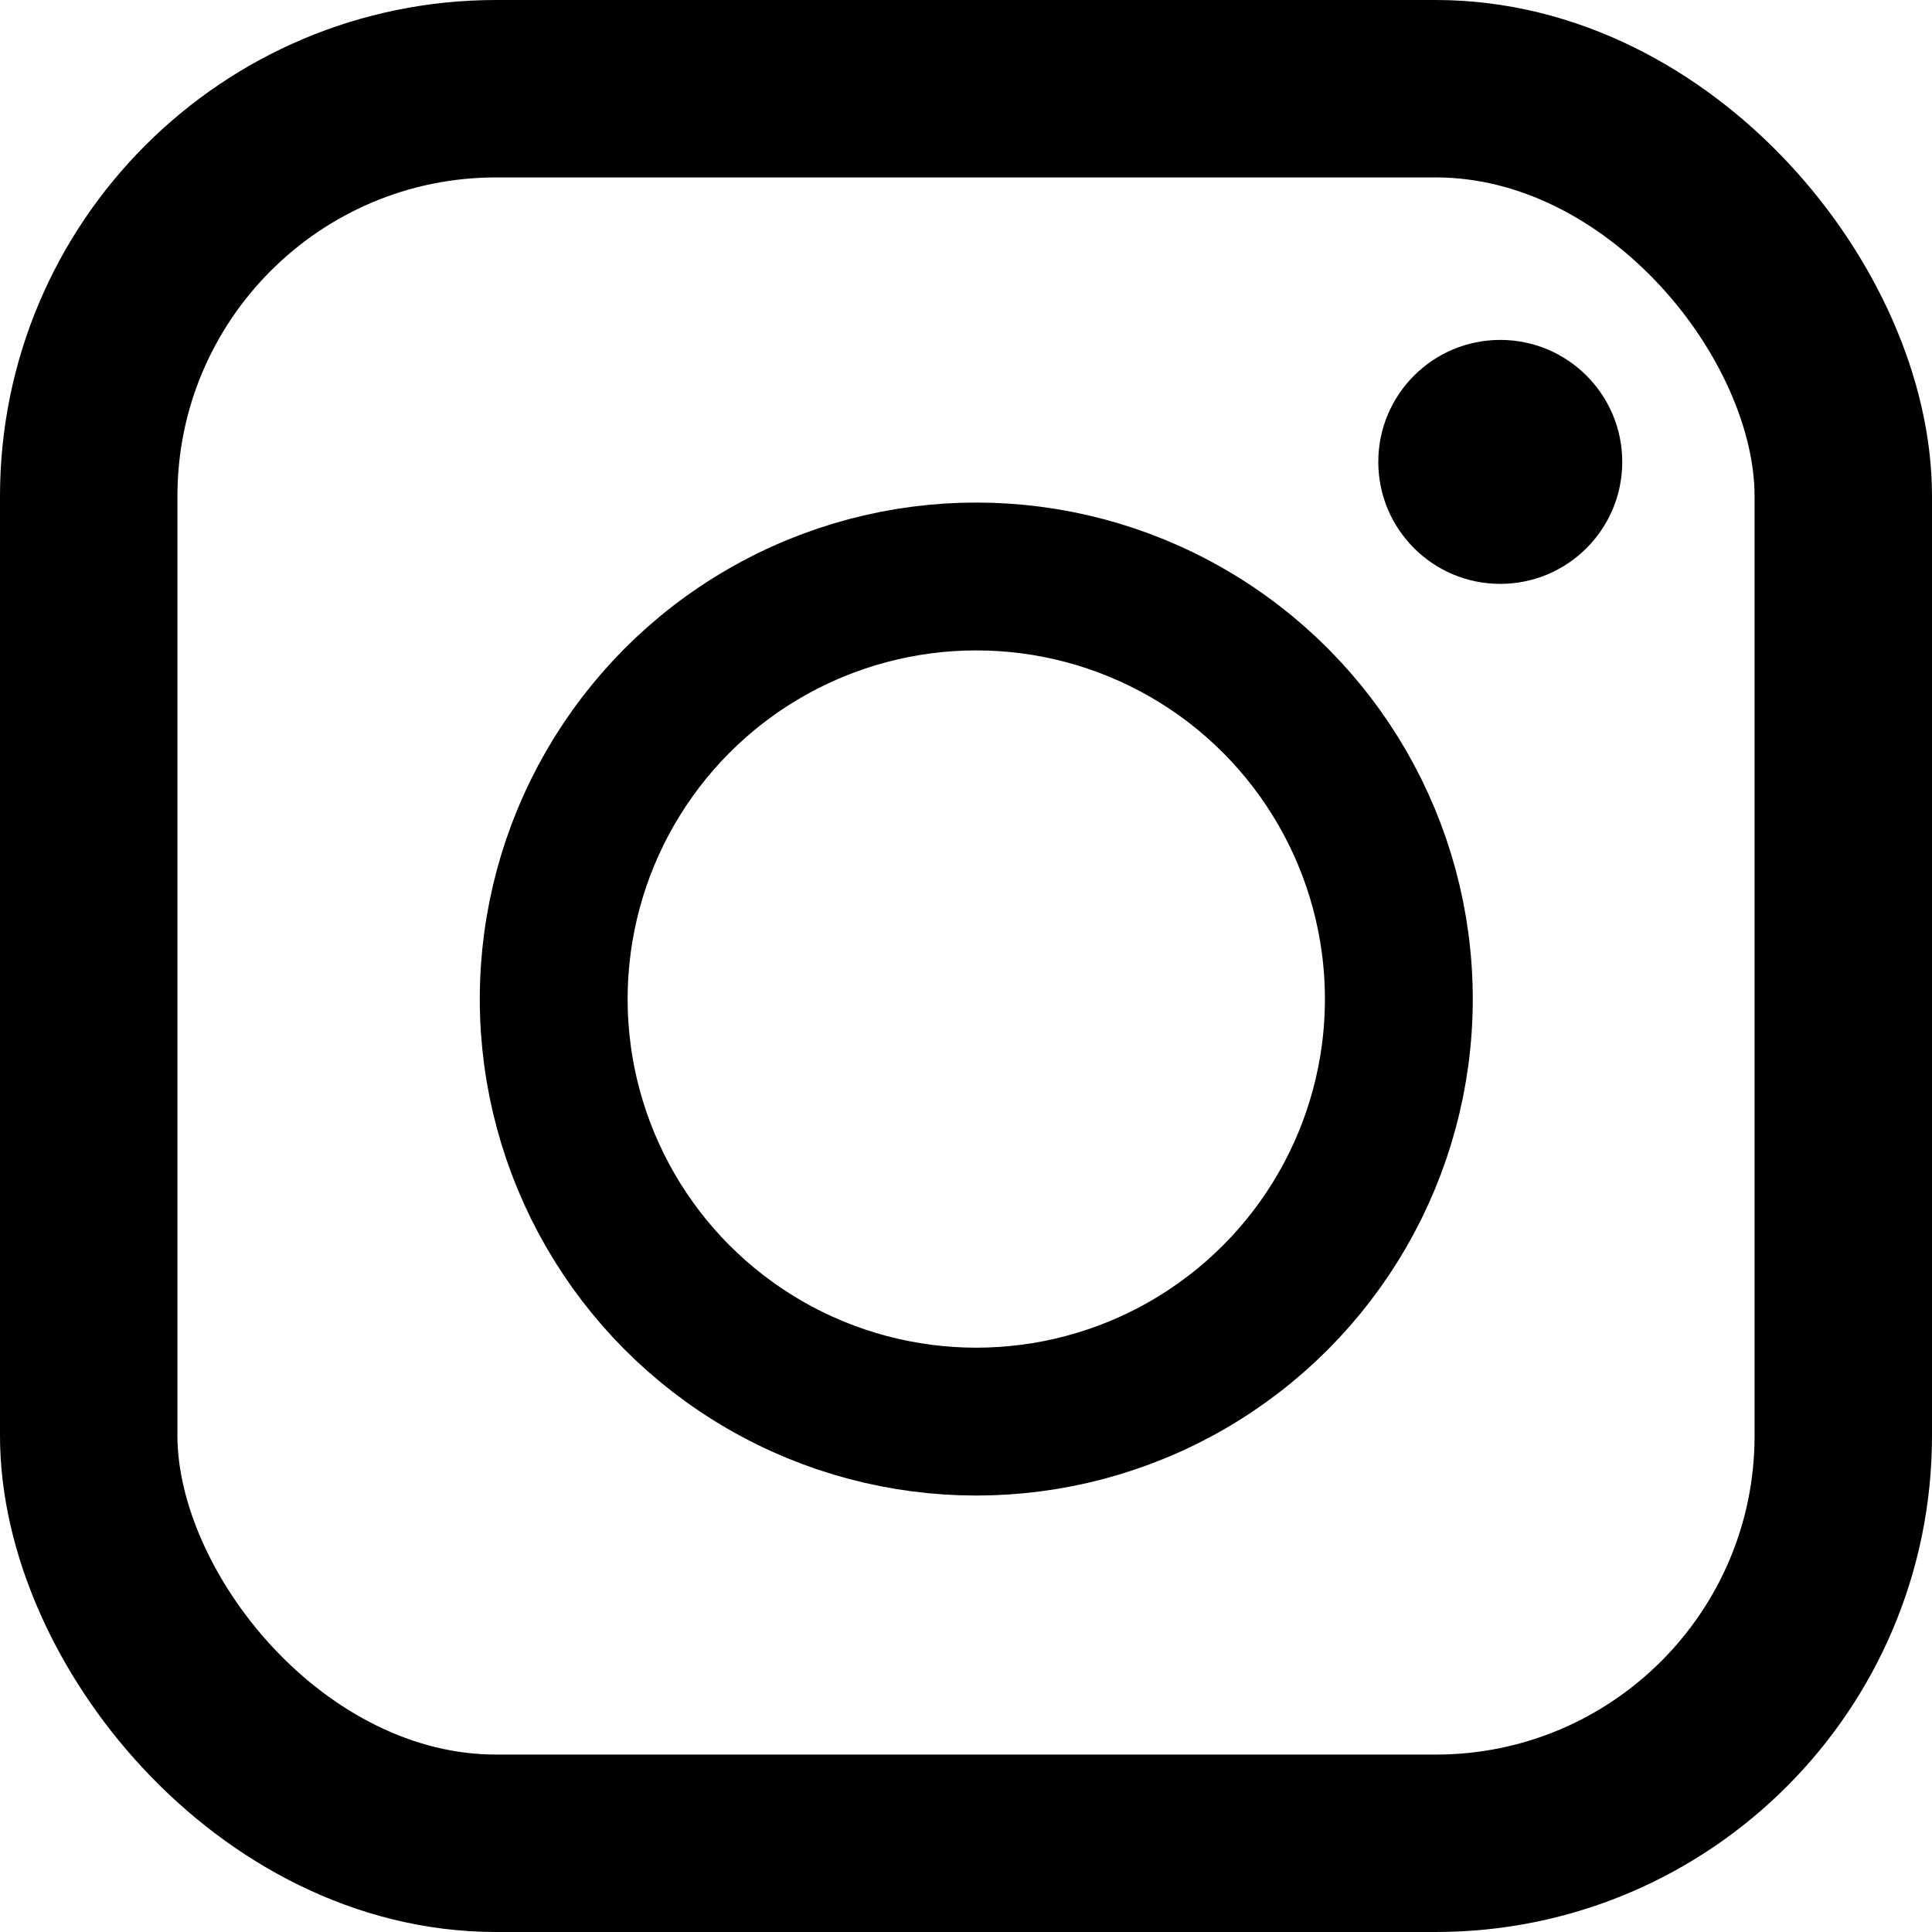 <svg xmlns="http://www.w3.org/2000/svg" viewBox="0 0 130.67 130.67" stroke="#000" fill="#000" width="35px" height="35px"  ><defs><style>.cls-1,.cls-2{fill:none;;stroke-miterlimit:10;}.cls-1{stroke-width:12px;}.cls-2{stroke-width:10px;}</style></defs><g id="Layer_2" data-name="Layer 2"><g id="Layer_1-2" data-name="Layer 1"><rect class="cls-1" x="6" y="6" width="118.67" height="118.67" rx="27.56"/><circle class="cls-2" cx="66.03" cy="67.57" r="28.58"/><circle class="cls-3" cx="101.47" cy="31.24" r="7.75"/></g></g></svg>